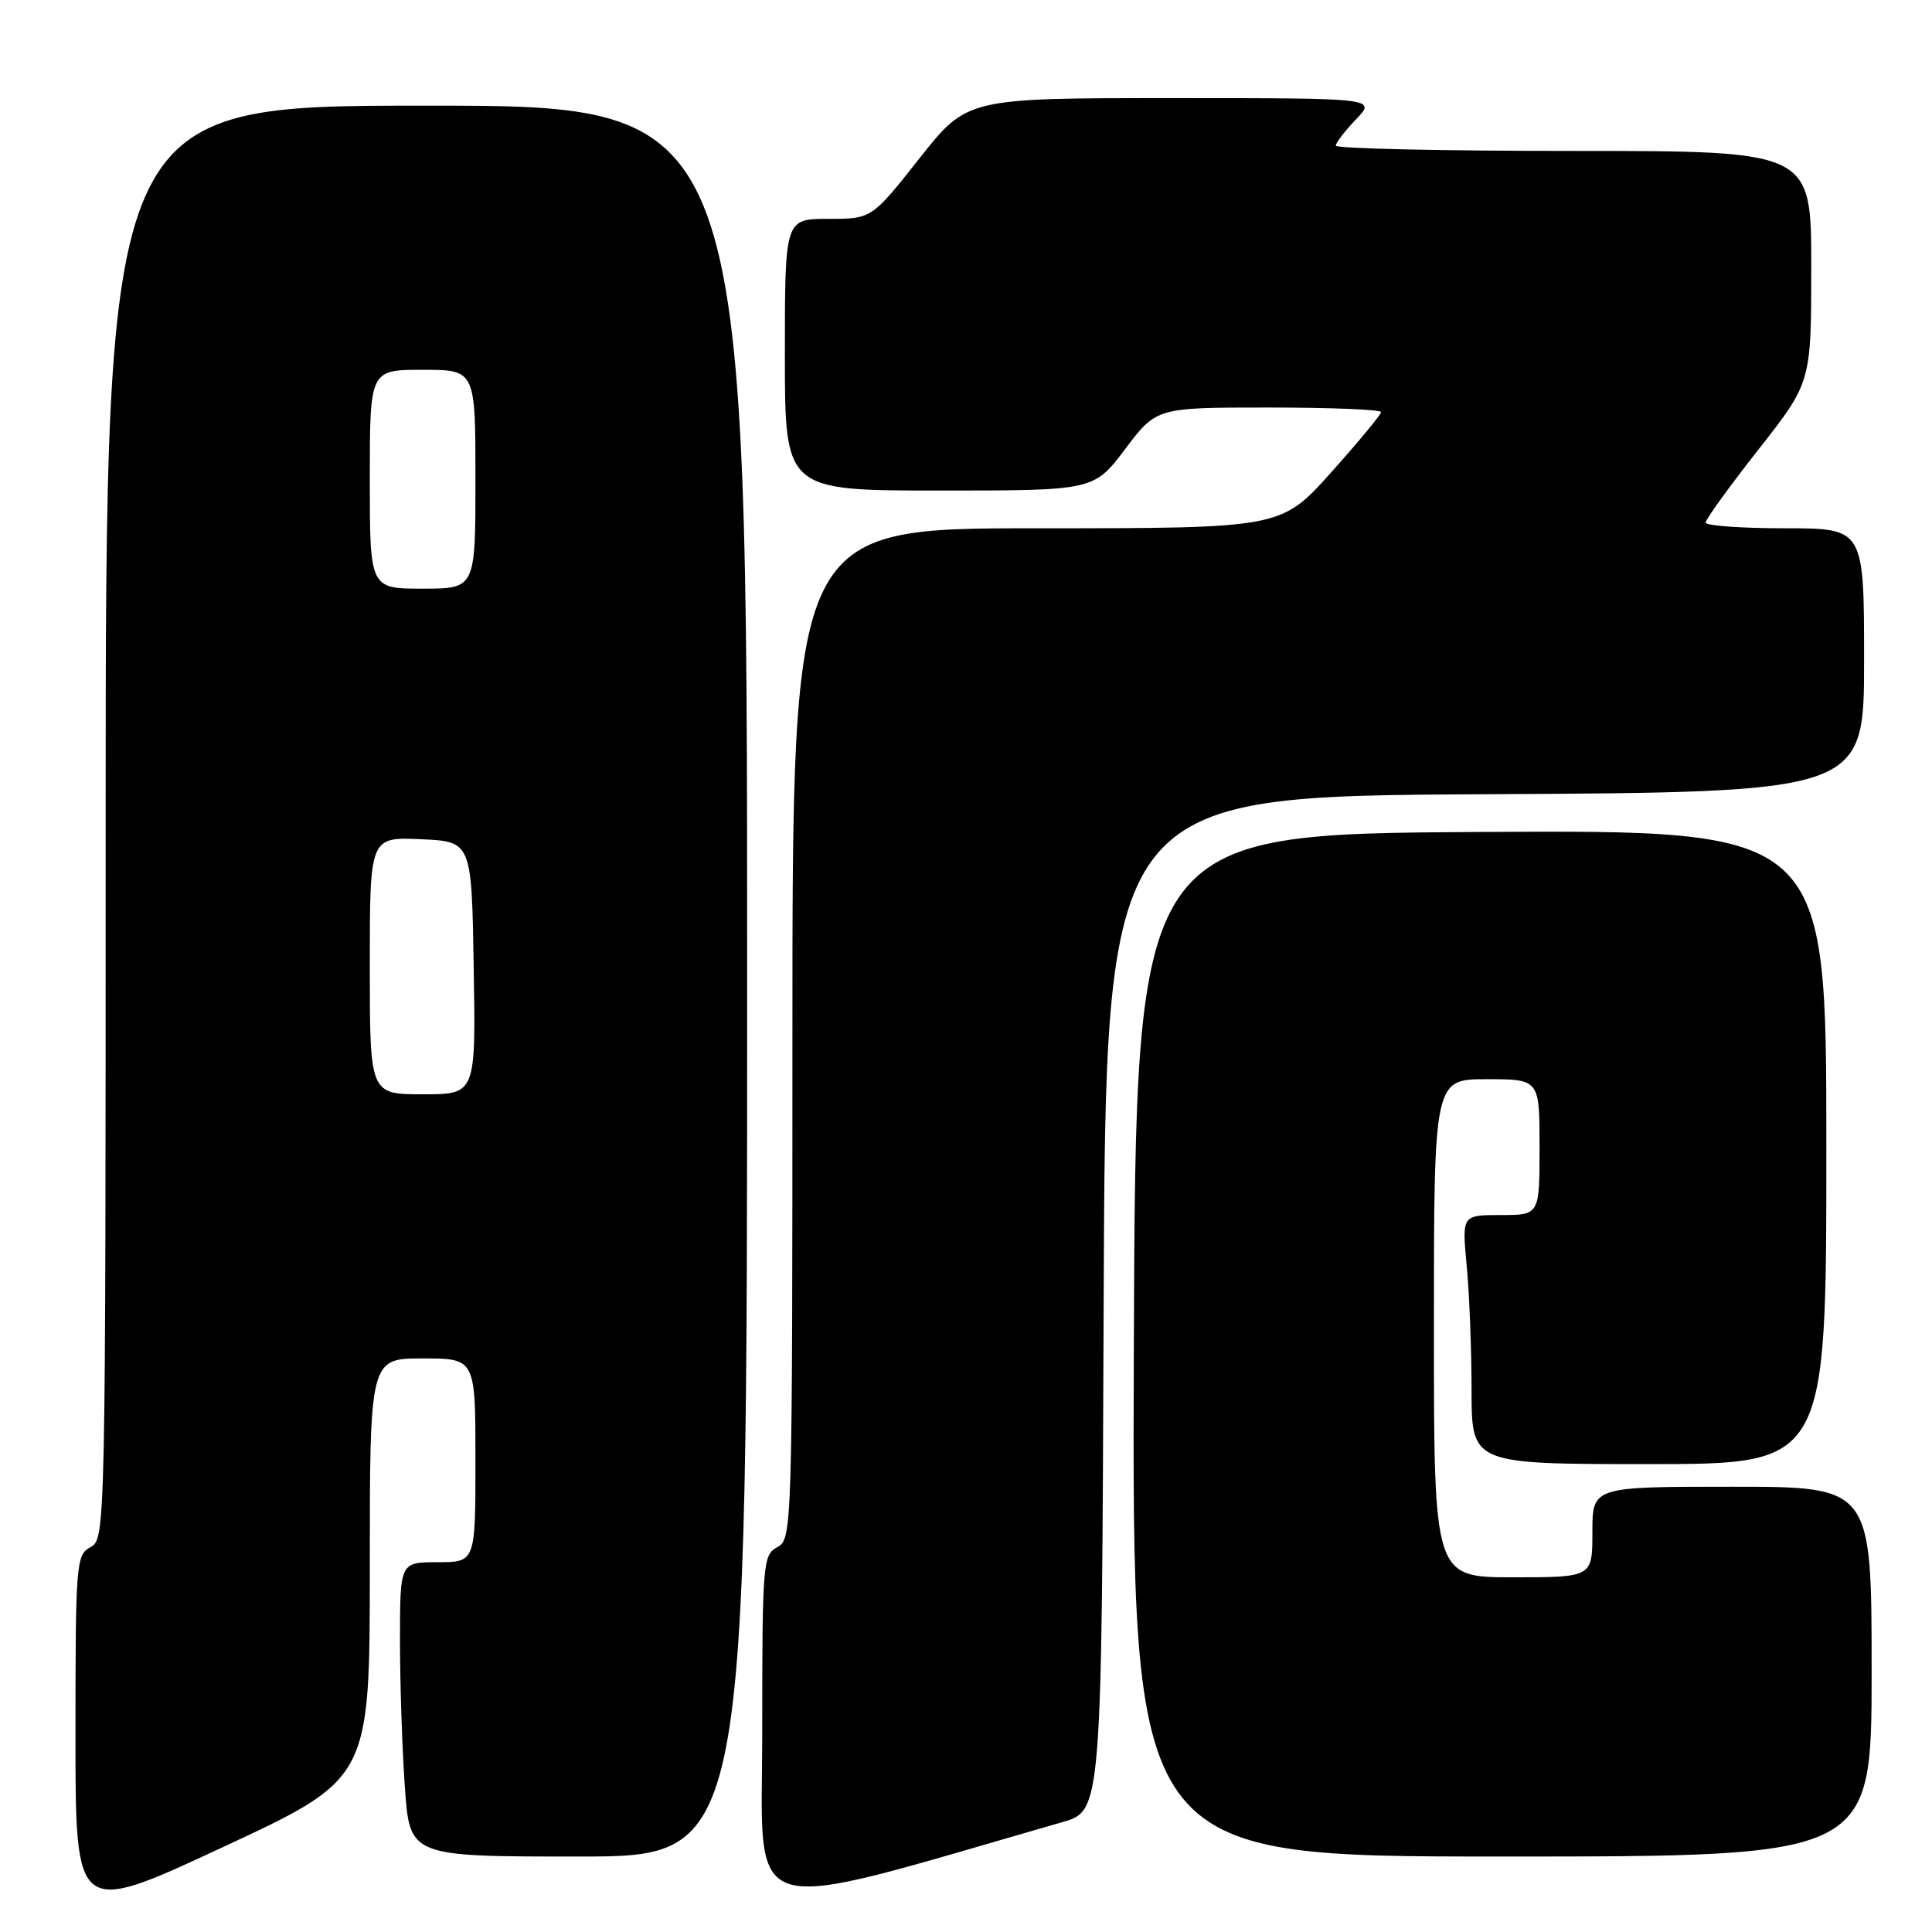 <?xml version="1.0" encoding="UTF-8" standalone="no"?>
<!DOCTYPE svg PUBLIC "-//W3C//DTD SVG 1.1//EN" "http://www.w3.org/Graphics/SVG/1.1/DTD/svg11.dtd" >
<svg xmlns="http://www.w3.org/2000/svg" xmlns:xlink="http://www.w3.org/1999/xlink" version="1.1" viewBox="0 0 256 256">
 <g >
 <path fill="currentColor"
d=" M 49.00 207.85 C 49.00 180.00 49.00 180.00 56.00 180.00 C 63.00 180.00 63.00 180.00 63.00 193.50 C 63.00 207.00 63.00 207.00 58.00 207.00 C 53.00 207.00 53.00 207.00 53.00 217.35 C 53.00 223.04 53.29 231.81 53.65 236.85 C 54.30 246.00 54.30 246.00 76.65 246.00 C 99.00 246.00 99.00 246.00 99.00 130.00 C 99.00 14.00 99.00 14.00 56.50 14.00 C 14.00 14.00 14.00 14.00 14.00 108.96 C 14.00 202.91 13.98 203.94 12.00 205.00 C 10.09 206.02 10.00 207.09 10.00 229.96 C 10.00 253.85 10.00 253.85 29.50 244.77 C 49.00 235.70 49.00 235.70 49.00 207.85 Z  M 140.74 241.45 C 145.99 239.95 145.99 239.95 146.24 172.72 C 146.50 105.50 146.50 105.50 196.75 105.24 C 247.00 104.98 247.00 104.98 247.00 87.49 C 247.00 70.00 247.00 70.00 236.50 70.00 C 230.72 70.00 226.00 69.66 226.00 69.24 C 226.00 68.83 229.15 64.47 233.00 59.57 C 240.00 50.66 240.00 50.66 240.00 35.33 C 240.00 20.00 240.00 20.00 208.50 20.00 C 191.18 20.00 177.00 19.69 177.00 19.30 C 177.00 18.92 178.21 17.35 179.69 15.80 C 182.37 13.00 182.37 13.00 155.26 13.00 C 128.14 13.00 128.14 13.00 121.82 21.00 C 115.50 29.00 115.50 29.00 109.75 29.00 C 104.00 29.00 104.00 29.00 104.00 47.00 C 104.00 65.00 104.00 65.00 124.47 65.00 C 144.94 65.00 144.94 65.00 149.09 59.50 C 153.24 54.00 153.24 54.00 168.12 54.00 C 176.30 54.00 183.00 54.27 183.00 54.60 C 183.00 54.93 180.02 58.53 176.38 62.60 C 169.75 70.00 169.75 70.00 137.38 70.00 C 105.00 70.00 105.00 70.00 105.00 136.96 C 105.00 202.91 104.97 203.95 103.00 205.00 C 101.09 206.02 101.00 207.09 101.00 229.39 C 101.00 254.94 97.49 253.88 140.74 241.45 Z  M 248.00 221.50 C 248.00 197.00 248.00 197.00 229.50 197.00 C 211.00 197.00 211.00 197.00 211.00 203.00 C 211.00 209.00 211.00 209.00 200.50 209.00 C 190.00 209.00 190.00 209.00 190.00 176.00 C 190.00 143.00 190.00 143.00 197.00 143.00 C 204.00 143.00 204.00 143.00 204.00 152.00 C 204.00 161.00 204.00 161.00 198.86 161.00 C 193.71 161.00 193.71 161.00 194.35 167.75 C 194.70 171.46 194.99 178.89 194.99 184.25 C 195.00 194.00 195.00 194.00 218.50 194.00 C 242.00 194.00 242.00 194.00 242.00 151.99 C 242.00 109.98 242.00 109.98 196.25 110.24 C 150.50 110.50 150.50 110.50 150.24 178.25 C 149.99 246.00 149.99 246.00 198.99 246.00 C 248.00 246.00 248.00 246.00 248.00 221.50 Z  M 49.00 127.95 C 49.00 110.91 49.00 110.91 55.75 111.20 C 62.50 111.50 62.50 111.50 62.77 128.25 C 63.05 145.00 63.05 145.00 56.02 145.00 C 49.00 145.00 49.00 145.00 49.00 127.95 Z  M 49.00 63.50 C 49.00 49.00 49.00 49.00 56.00 49.00 C 63.00 49.00 63.00 49.00 63.00 63.50 C 63.00 78.00 63.00 78.00 56.00 78.00 C 49.00 78.00 49.00 78.00 49.00 63.50 Z "/>
</g>
</svg>